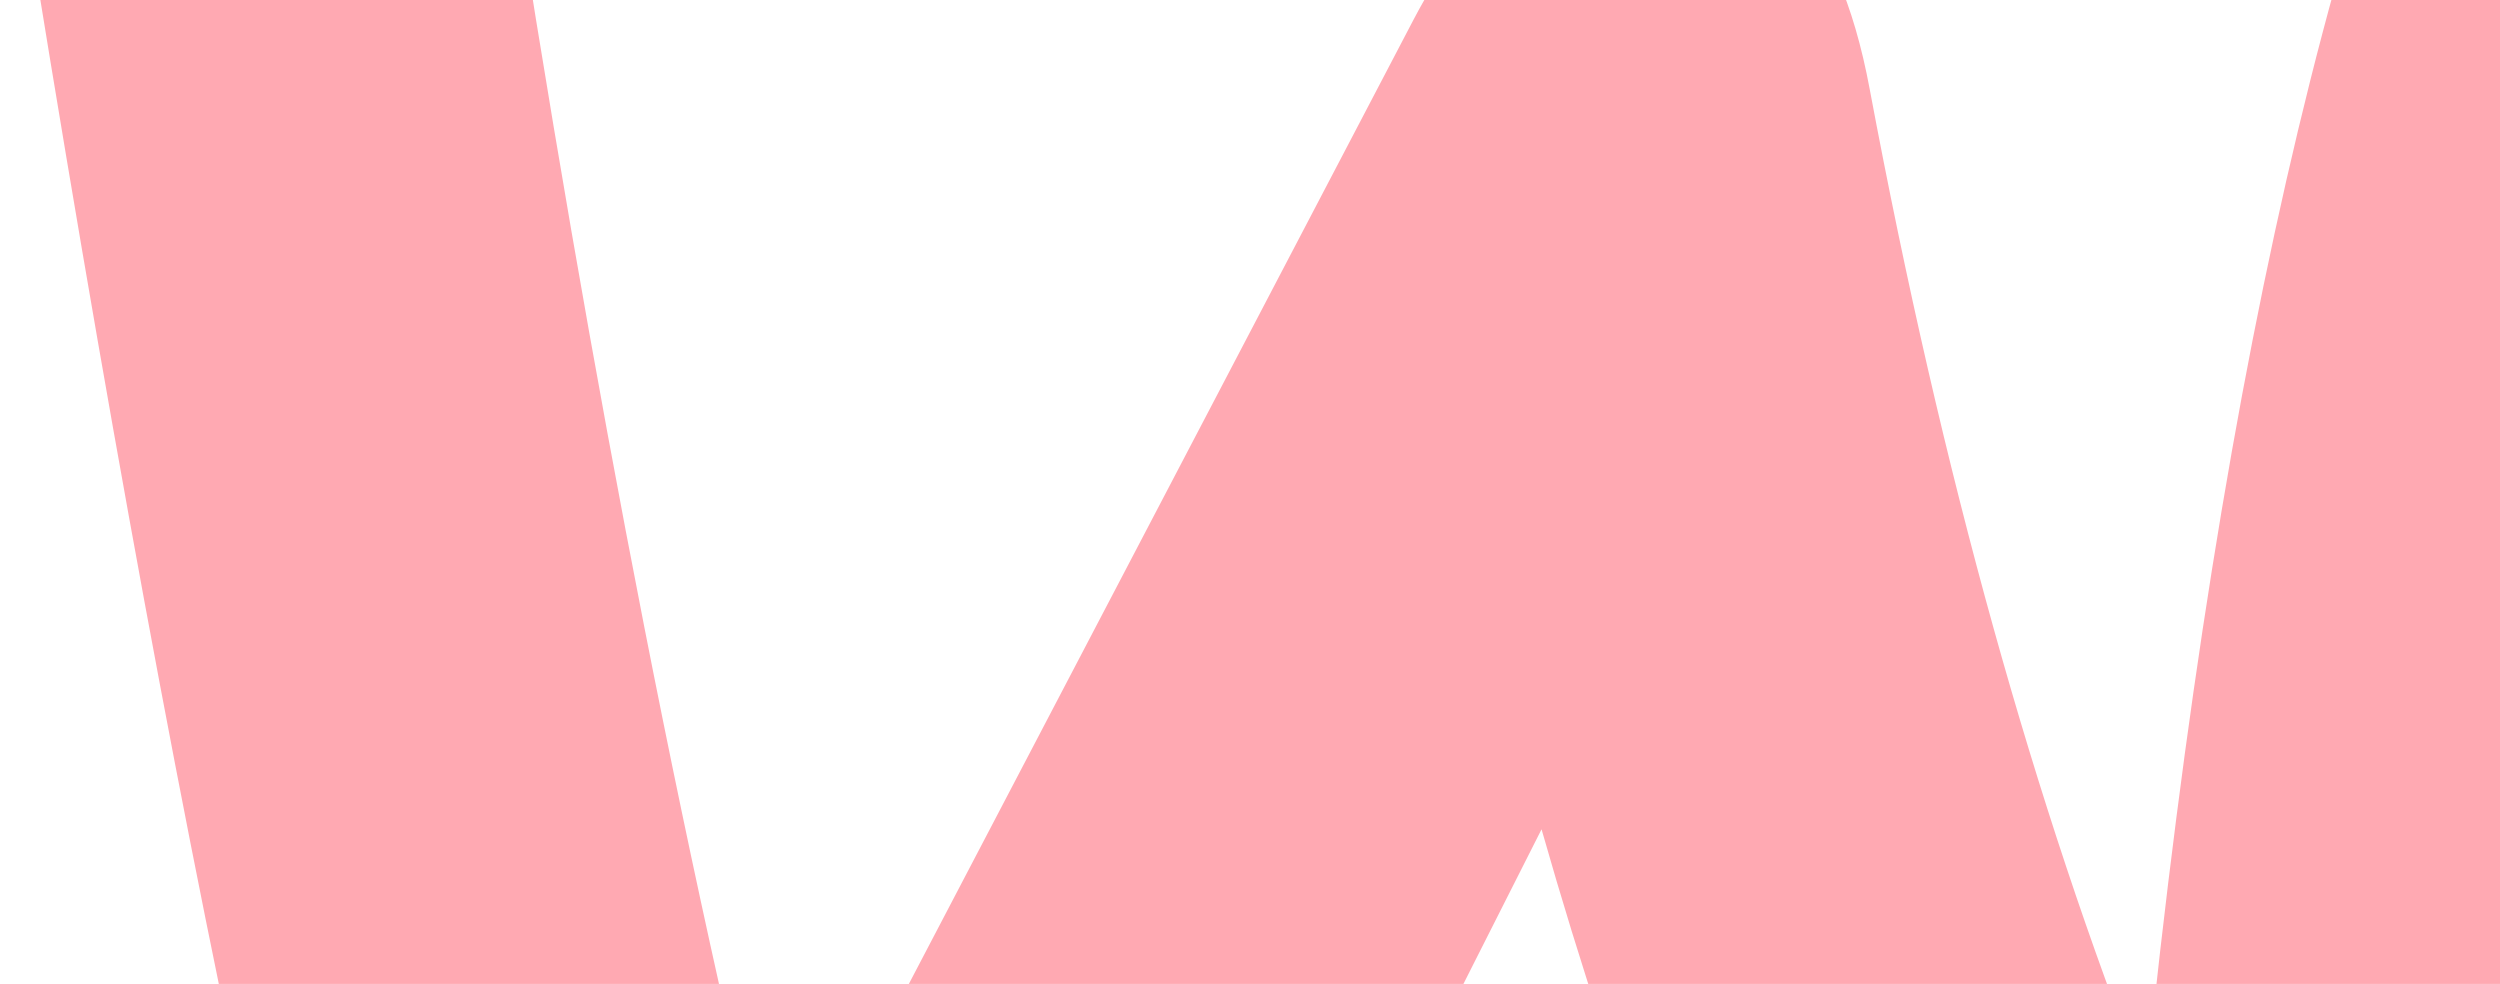 <svg width="592" height="233" viewBox="0 0 592 233" fill="none" xmlns="http://www.w3.org/2000/svg">
<path d="M11.578 -102.398C21.206 -115.508 35.647 -122.409 54.901 -123.789C89.972 -126.549 109.915 -109.988 114.728 -74.108C136.046 70.105 159.427 192.237 184.183 292.289L334.782 4.554C348.535 -21.667 365.727 -35.467 386.357 -36.847C416.614 -38.917 435.181 -19.597 442.745 21.114C459.937 112.885 481.942 190.857 508.074 257.098C525.953 81.835 556.21 -44.437 598.846 -122.409C609.161 -141.729 624.289 -151.389 644.232 -152.769C660.048 -154.149 674.489 -149.319 687.555 -138.969C700.62 -128.619 707.497 -115.509 708.872 -99.638C709.56 -87.218 707.497 -76.868 701.996 -66.518C675.177 -16.837 653.171 66.655 635.292 182.577C618.1 295.049 611.911 382.68 616.037 445.471C617.413 462.721 614.662 477.902 607.785 491.012C599.533 506.192 587.155 514.472 571.339 515.852C553.46 517.232 534.893 508.952 517.013 490.322C453.06 424.771 402.173 326.789 365.039 196.377C320.341 284.698 287.333 350.94 266.015 395.1C225.443 473.072 191.059 513.092 162.177 515.162C143.61 516.542 127.794 500.672 114.041 467.552C78.97 377.16 41.148 202.587 0.576 -56.167C-1.487 -74.108 1.951 -89.978 11.578 -102.398Z" fill="#FFA9B2"/>
</svg>
